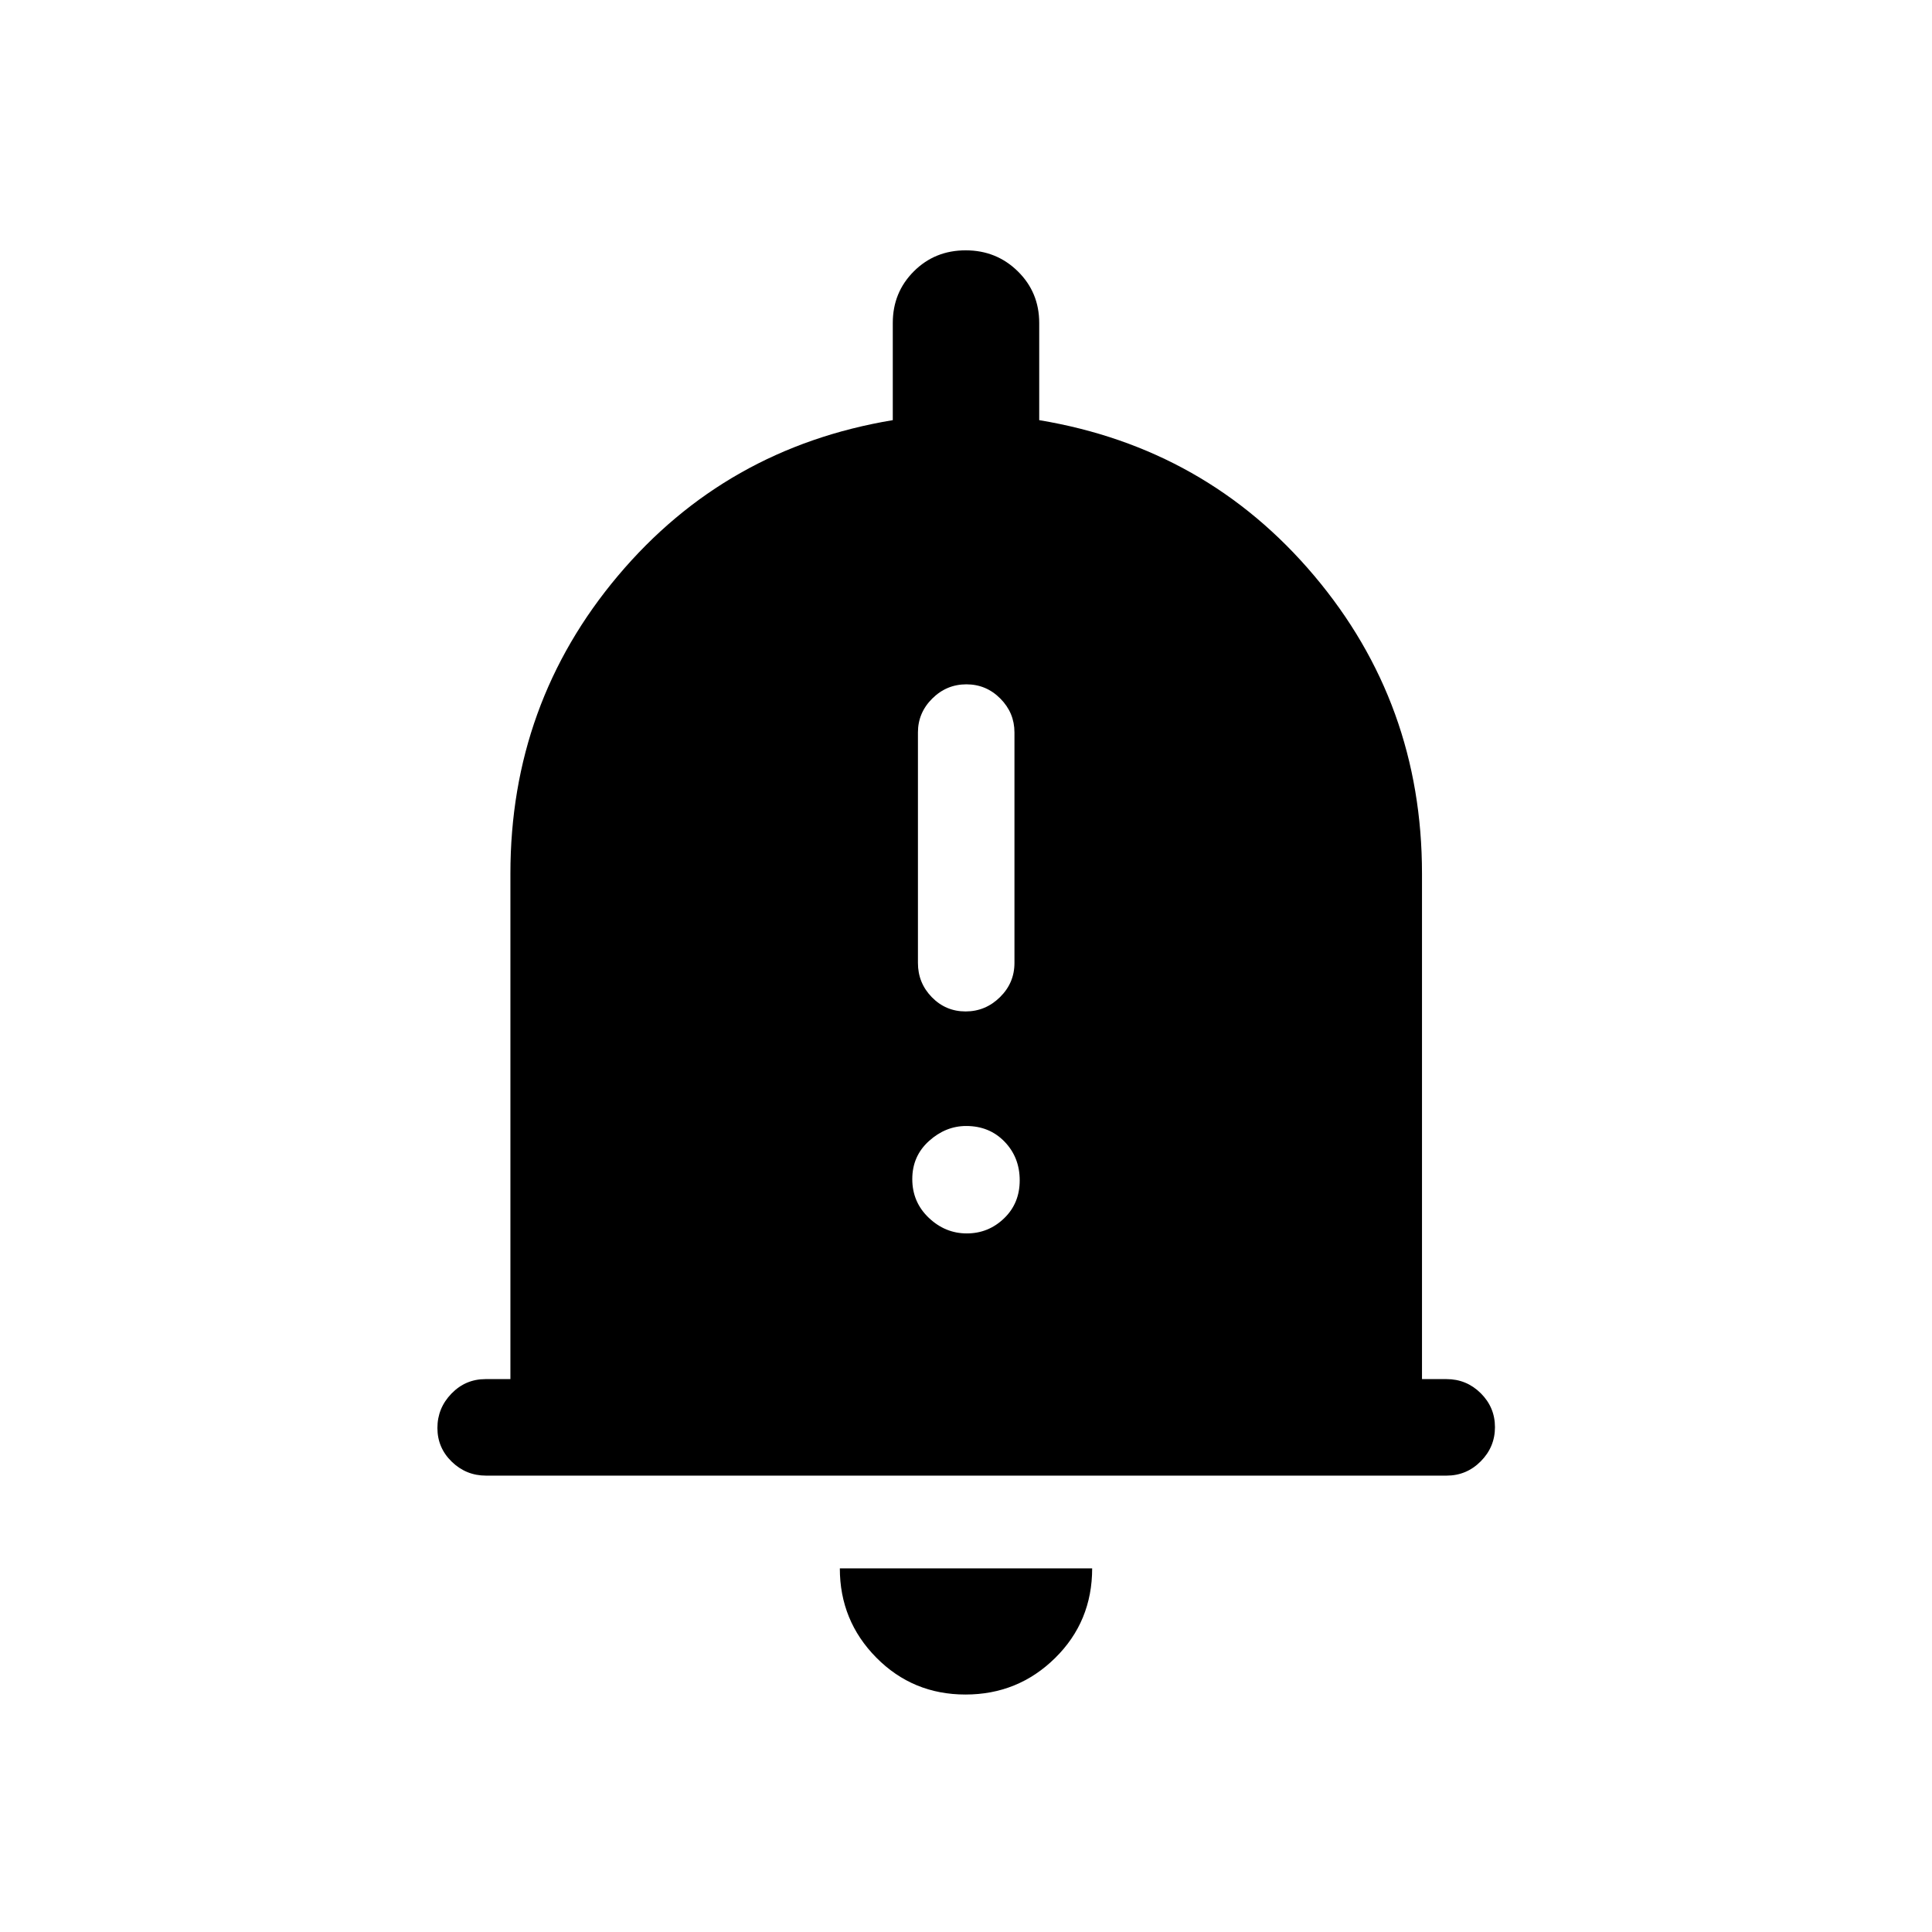 <svg xmlns="http://www.w3.org/2000/svg" height="20" viewBox="0 -960 960 960" width="20"><path d="M241.52-226.77q-9.92 0-17.05-6.92-7.12-6.92-7.12-16.77t6.97-17.06q6.98-7.21 16.91-7.21h12.39v-251.19q0-84.5 53.46-148t136.54-77.31v-48.31q0-15.17 10.45-25.62 10.45-10.45 25.77-10.45 15.31 0 25.93 10.45 10.61 10.45 10.61 25.62v48.31q83.08 13.81 136.64 77.31 53.56 63.5 53.56 148v251.19h12.19q9.93 0 17 7.01 7.07 7.02 7.07 16.87 0 9.85-7.06 16.97-7.07 7.11-16.99 7.11H241.52ZM479.72-118q-26.14 0-44.28-18.33-18.13-18.34-18.13-44.36h125.38q0 26.42-18.41 44.55Q505.86-118 479.72-118Zm.08-339.42q9.85 0 17.06-7.07 7.22-7.08 7.22-17.01v-114.58q0-9.74-7.02-16.81-7.01-7.07-16.86-7.07t-16.97 7.07q-7.11 7.07-7.11 16.81v114.58q0 9.93 6.91 17.01 6.92 7.07 16.77 7.07Zm.59 110.3q10.73 0 18.51-7.47 7.79-7.47 7.79-18.9t-7.53-19.22q-7.53-7.79-19.05-7.79-10.23 0-18.51 7.47-8.29 7.48-8.29 18.91t8.18 19.22q8.18 7.78 18.9 7.78Z"/></svg>